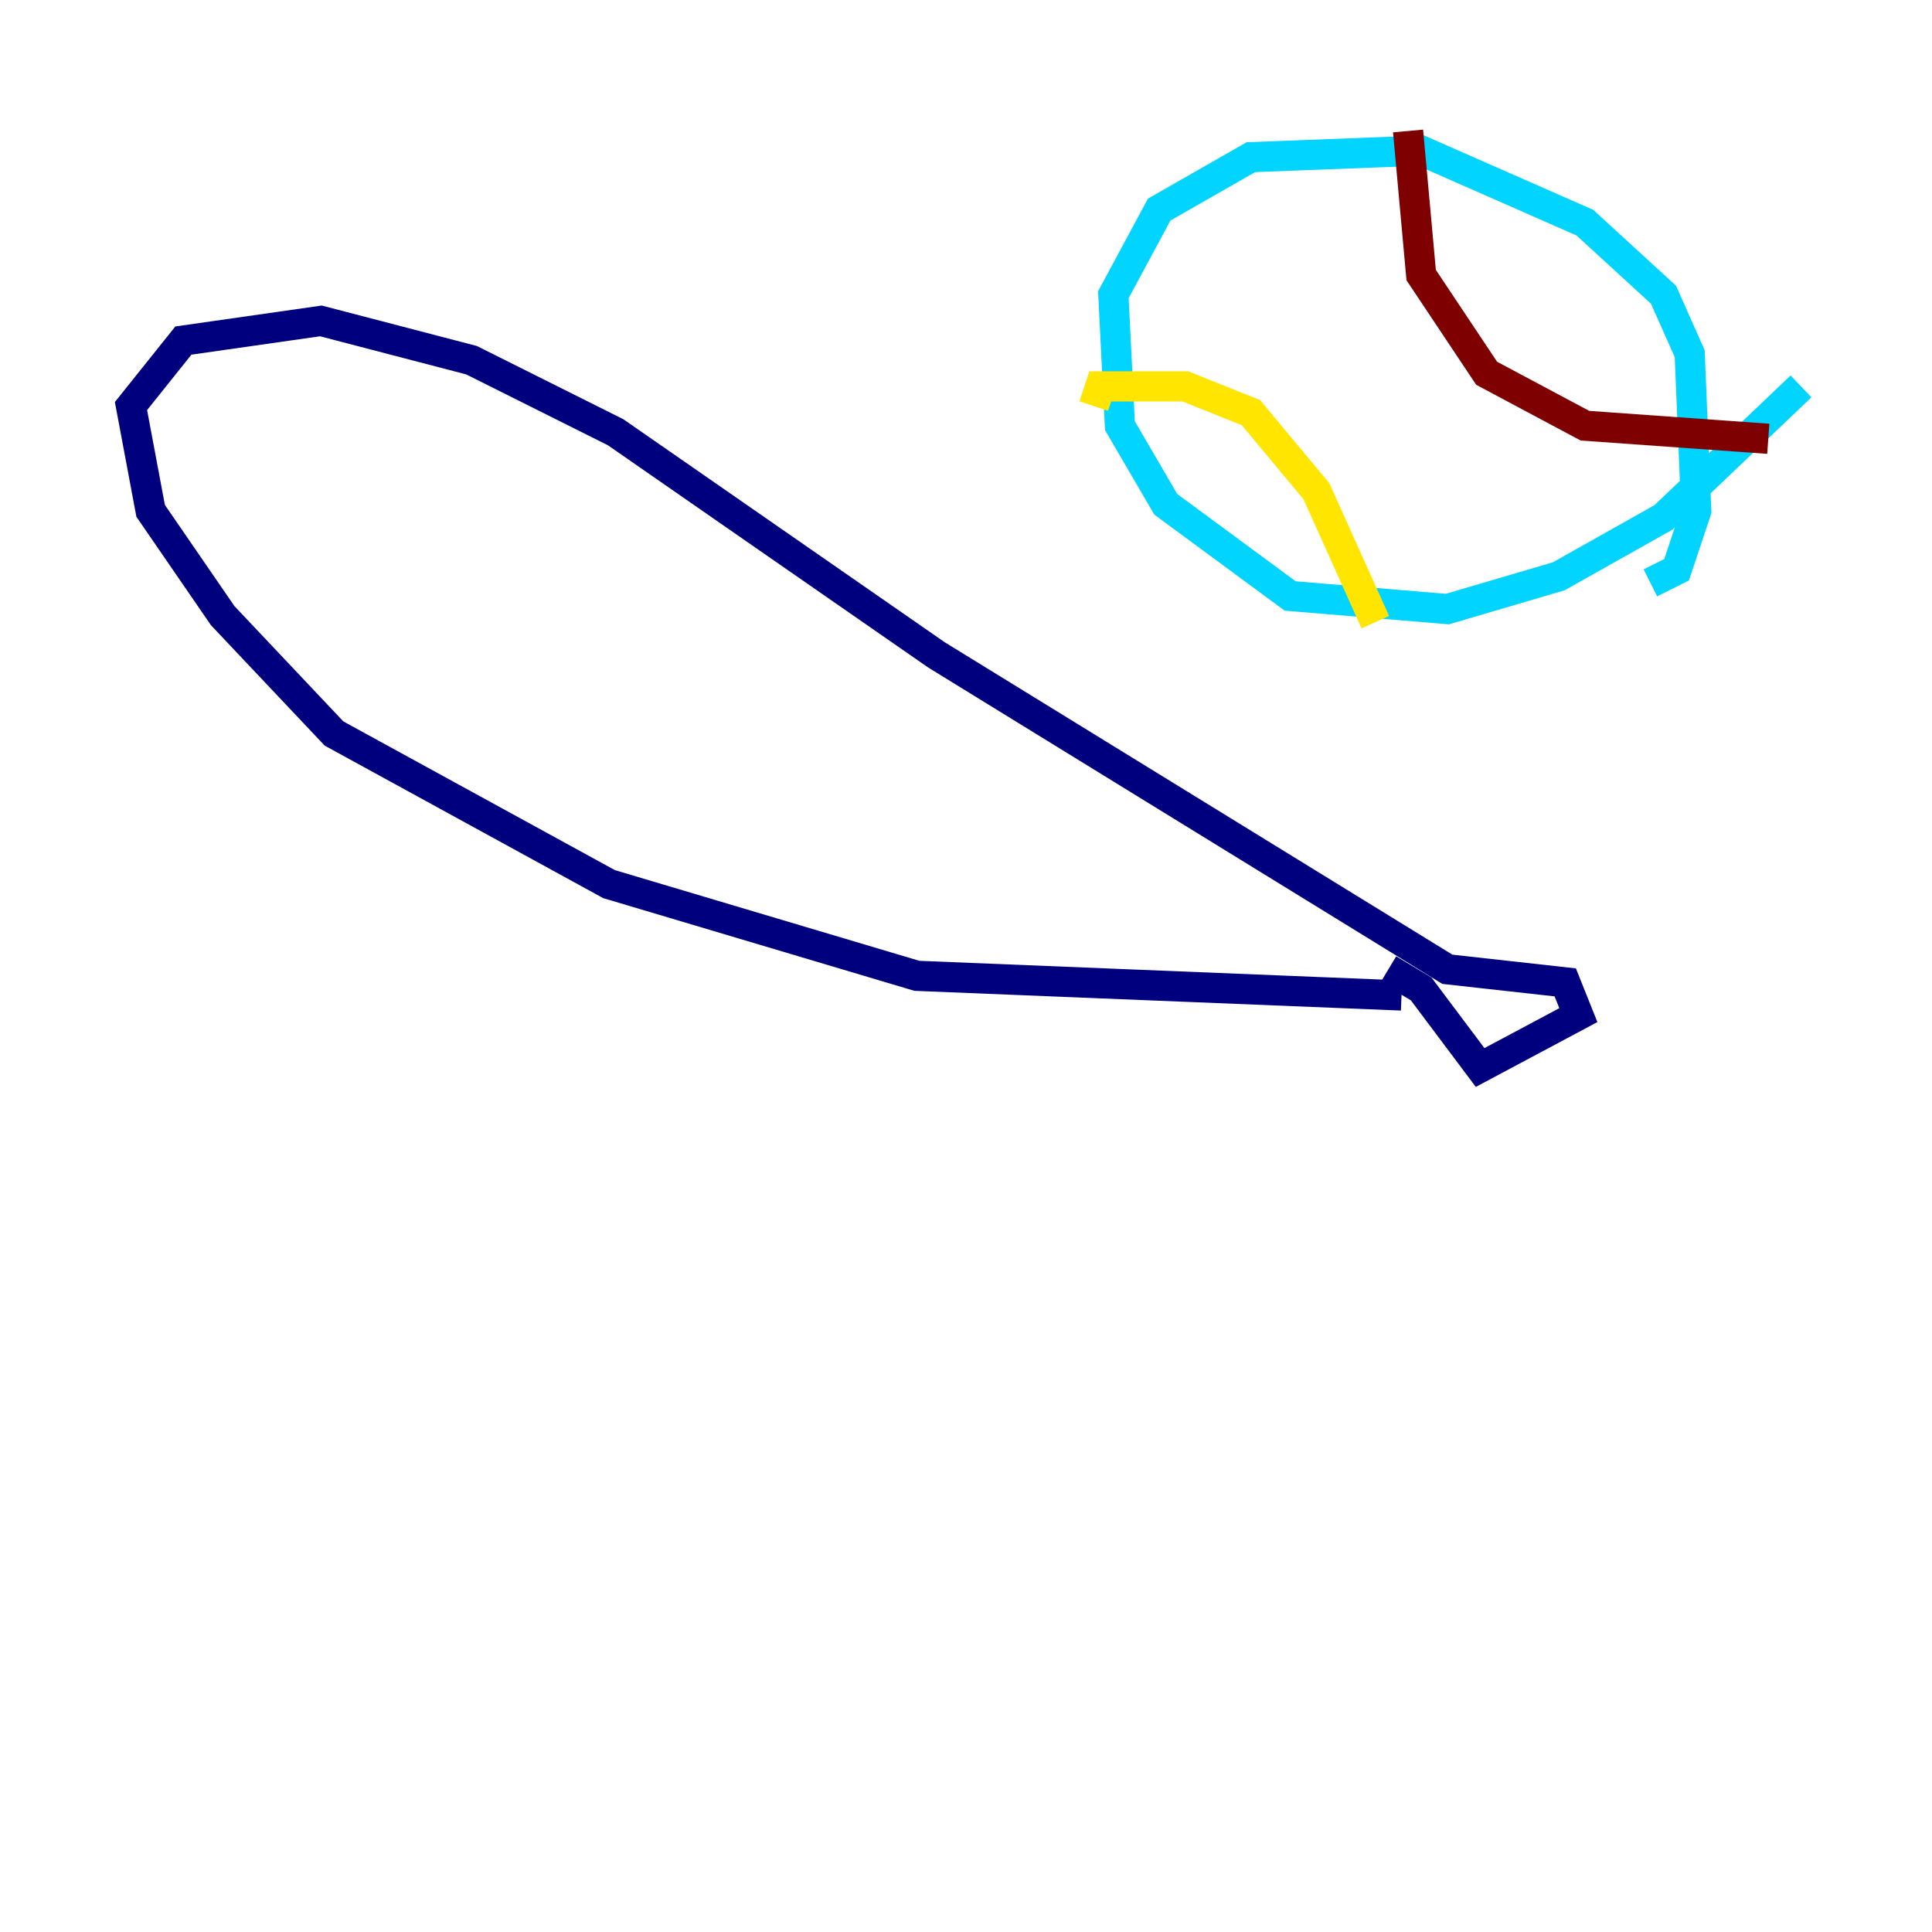<?xml version="1.0" encoding="utf-8" ?>
<svg baseProfile="tiny" height="128" version="1.2" viewBox="0,0,128,128" width="128" xmlns="http://www.w3.org/2000/svg" xmlns:ev="http://www.w3.org/2001/xml-events" xmlns:xlink="http://www.w3.org/1999/xlink"><defs /><polyline fill="none" points="92.854,65.953 60.746,64.651 40.352,58.576 22.129,48.597 14.752,40.786 9.98,33.844 8.678,26.902 12.149,22.563 21.261,21.261 31.241,23.864 40.786,28.637 62.047,43.39 95.891,64.217 103.702,65.085 104.57,67.254 98.061,70.725 94.156,65.519 91.986,64.217" stroke="#00007f" stroke-width="2" /><polyline fill="none" points="119.322,25.6 110.21,34.278 103.268,38.183 95.891,40.352 85.478,39.485 77.234,33.41 74.197,28.203 73.763,19.525 76.8,13.885 82.875,10.414 94.156,9.98 105.003,14.752 110.21,19.525 111.946,23.43 112.38,33.844 111.078,37.749 109.342,38.617" stroke="#00d4ff" stroke-width="2" /><polyline fill="none" points="72.461,26.902 72.895,25.6 78.536,25.6 82.875,27.336 87.214,32.542 91.119,41.22" stroke="#ffe500" stroke-width="2" /><polyline fill="none" points="93.288,8.678 94.156,18.224 98.495,24.732 105.003,28.203 117.153,29.071" stroke="#7f0000" stroke-width="2" /></svg>